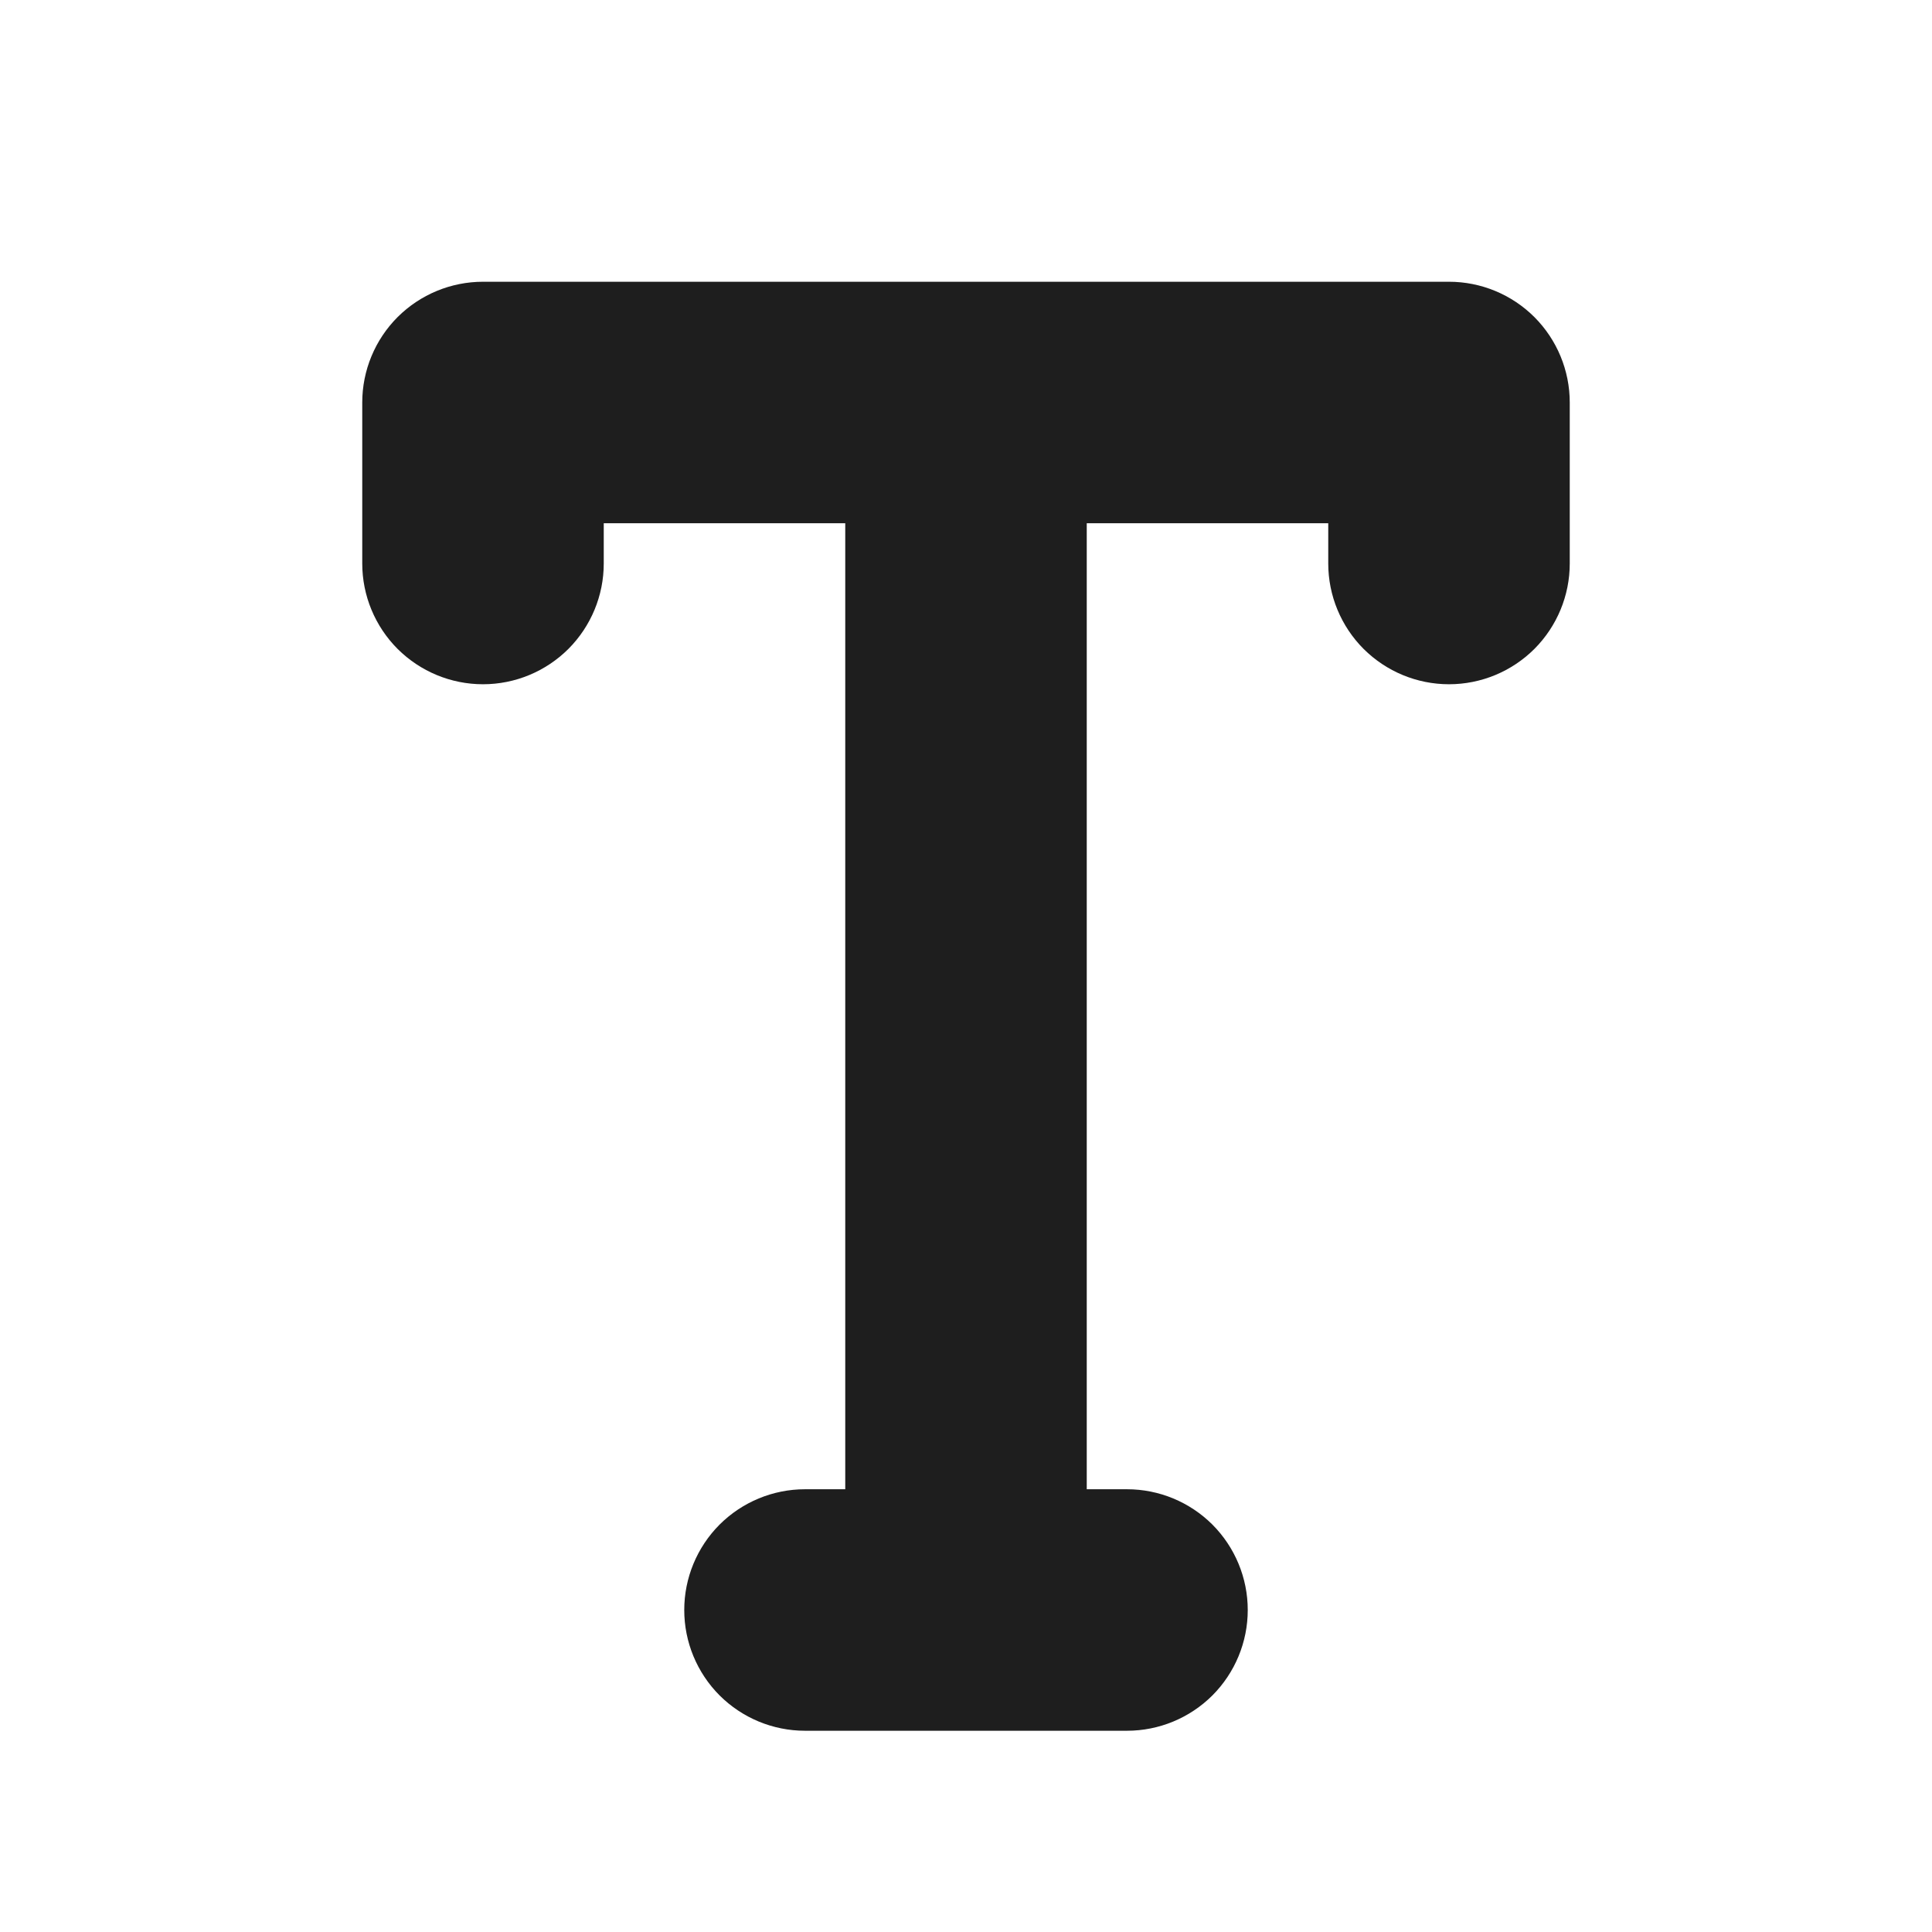 <svg width="24" height="24" viewBox="0 0 24 24" fill="none" xmlns="http://www.w3.org/2000/svg">
<path fill-rule="evenodd" clip-rule="evenodd" d="M4.5 5C4.5 4.602 4.658 4.221 4.939 3.939C5.221 3.658 5.602 3.5 6 3.5H18C18.398 3.5 18.779 3.658 19.061 3.939C19.342 4.221 19.5 4.602 19.5 5V7C19.5 7.398 19.342 7.779 19.061 8.061C18.779 8.342 18.398 8.5 18 8.5C17.602 8.5 17.221 8.342 16.939 8.061C16.658 7.779 16.5 7.398 16.5 7V6.5H13.5V18.5H14C14.398 18.5 14.779 18.658 15.061 18.939C15.342 19.221 15.5 19.602 15.5 20C15.5 20.398 15.342 20.779 15.061 21.061C14.779 21.342 14.398 21.5 14 21.5H10C9.602 21.5 9.221 21.342 8.939 21.061C8.658 20.779 8.5 20.398 8.5 20C8.5 19.602 8.658 19.221 8.939 18.939C9.221 18.658 9.602 18.5 10 18.5H10.5V6.5H7.5V7C7.5 7.398 7.342 7.779 7.061 8.061C6.779 8.342 6.398 8.5 6 8.5C5.602 8.5 5.221 8.342 4.939 8.061C4.658 7.779 4.5 7.398 4.5 7V5Z" fill="#1E1E1E"/>
</svg>
